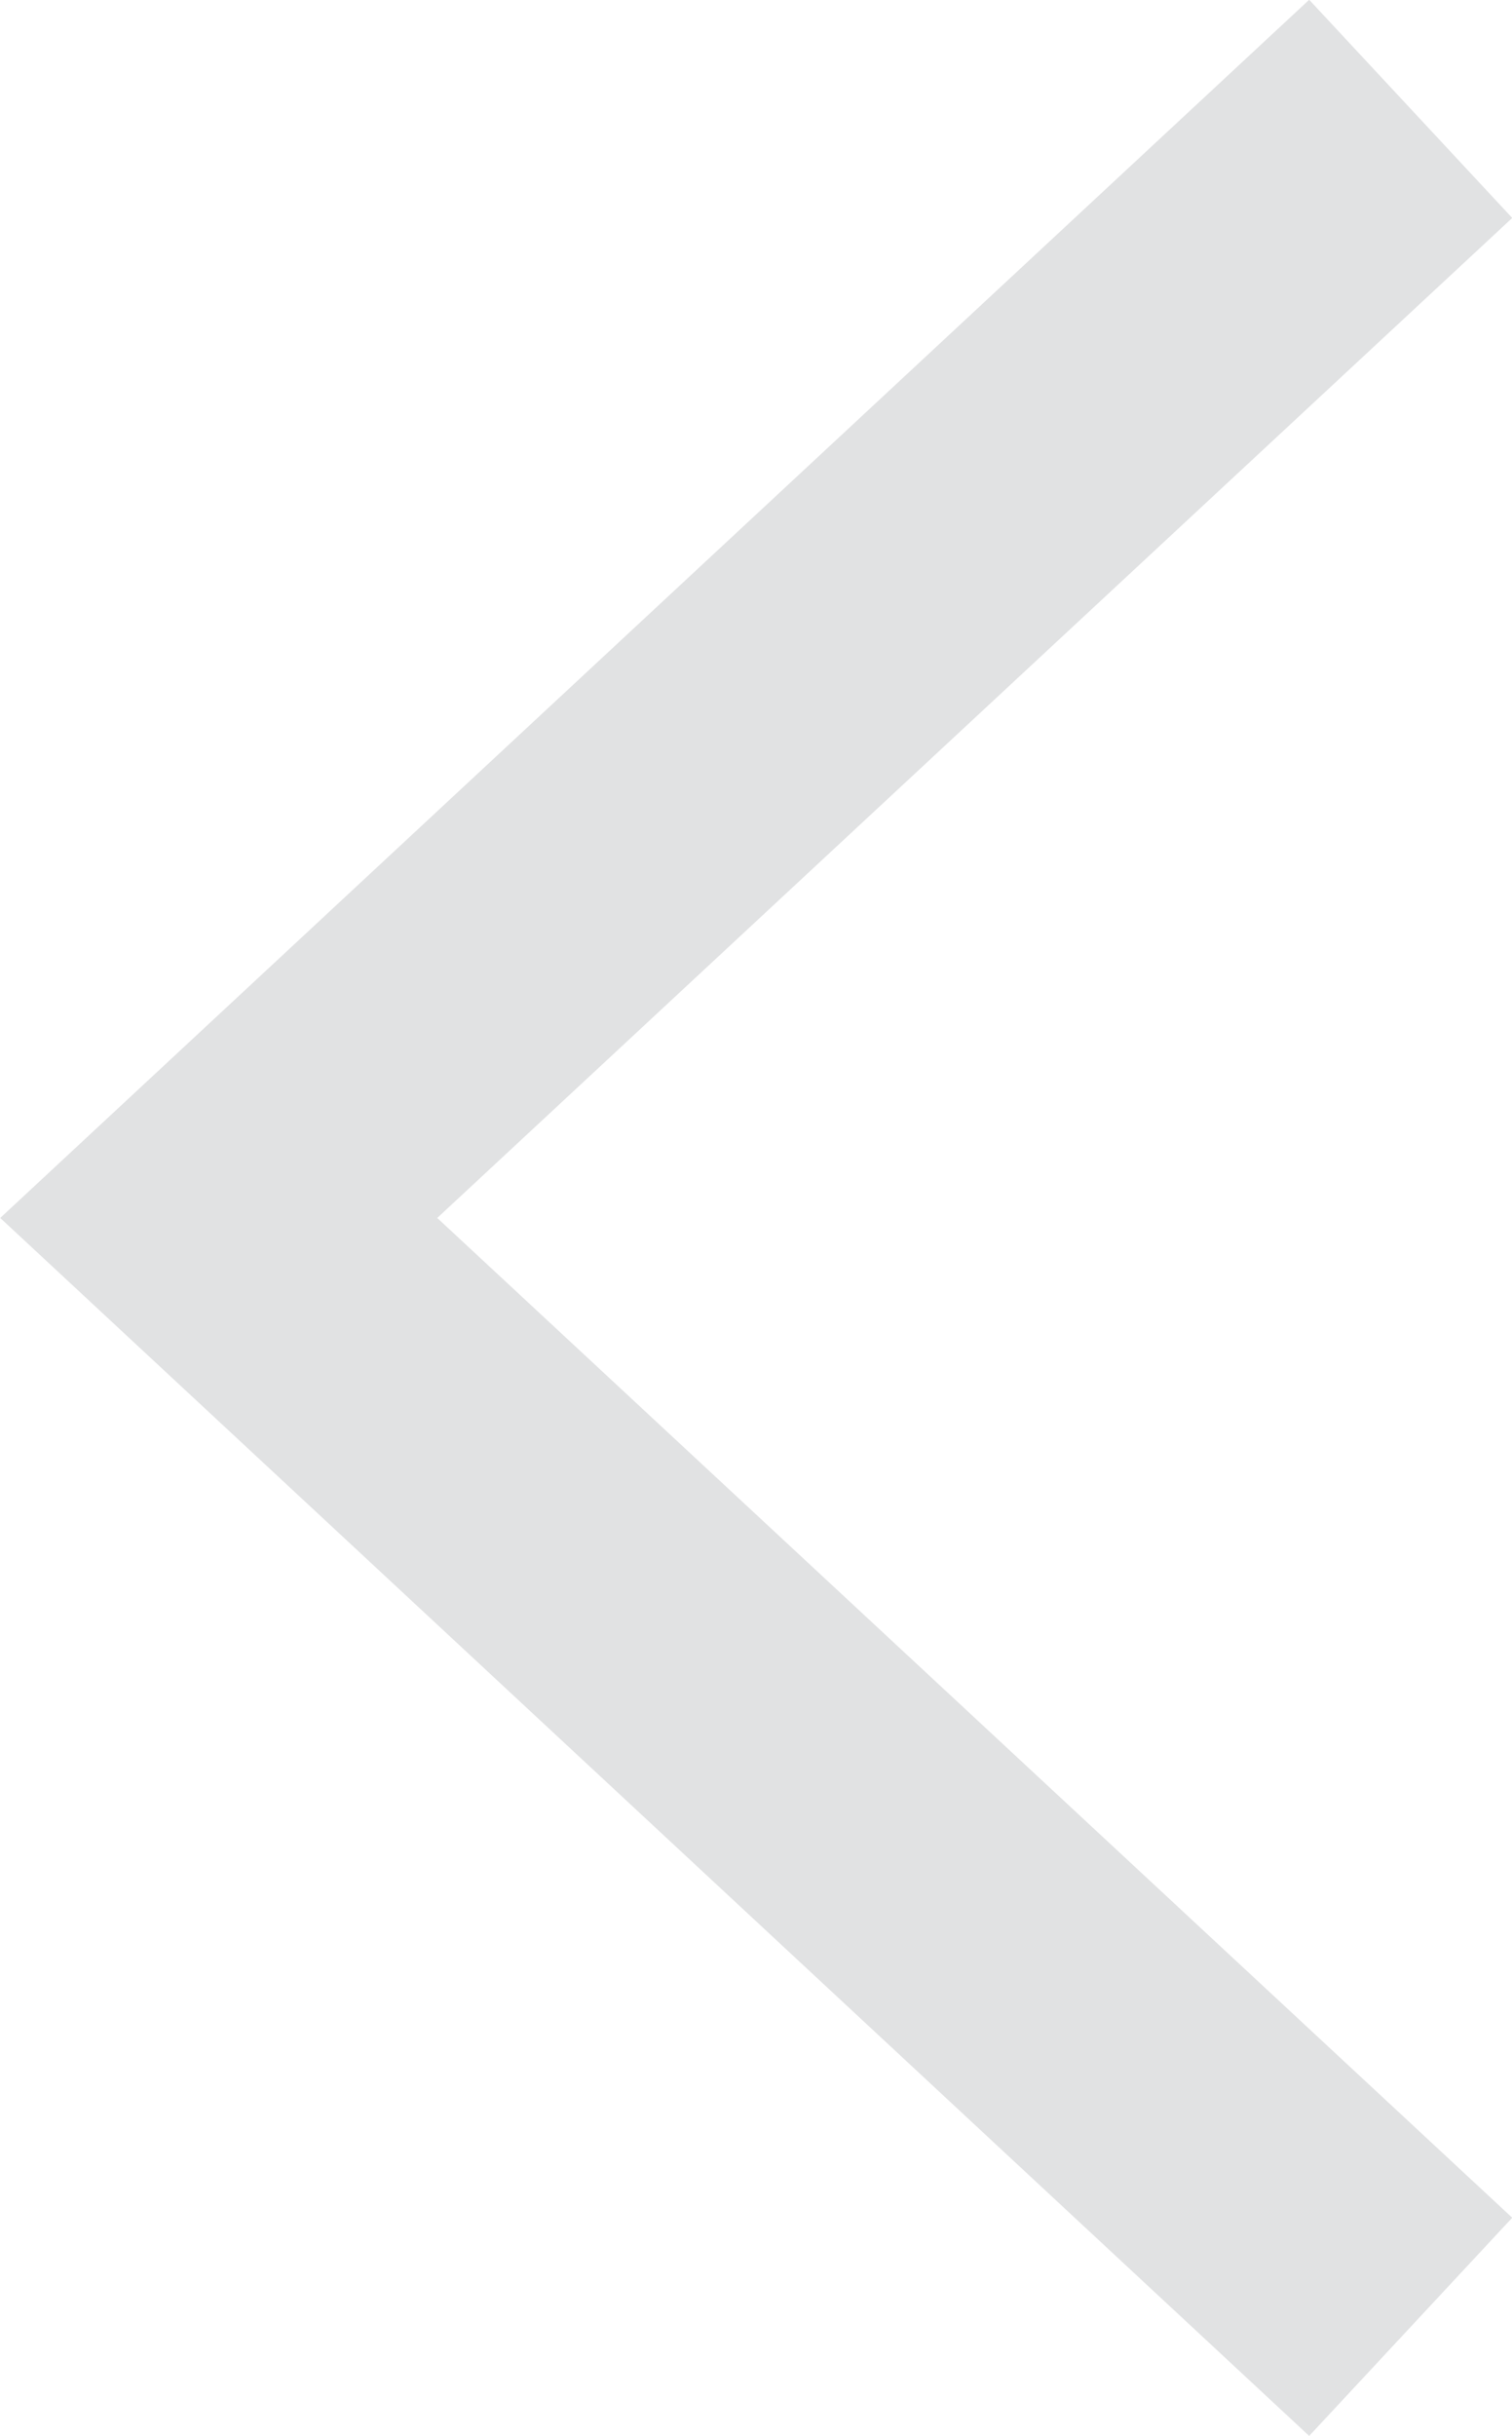 <svg xmlns="http://www.w3.org/2000/svg" width="6.553" height="10.55" viewBox="0 0 6.553 10.55">
  <path id="Tracé_3008" data-name="Tracé 3008" d="M3408.946,569.566l.88-.945-4.659-4.33,4.659-4.331-.88-.945-5.673,5.276Z" transform="translate(-3403.272 -559.016)" fill="#e1e2e3"/>
</svg>

